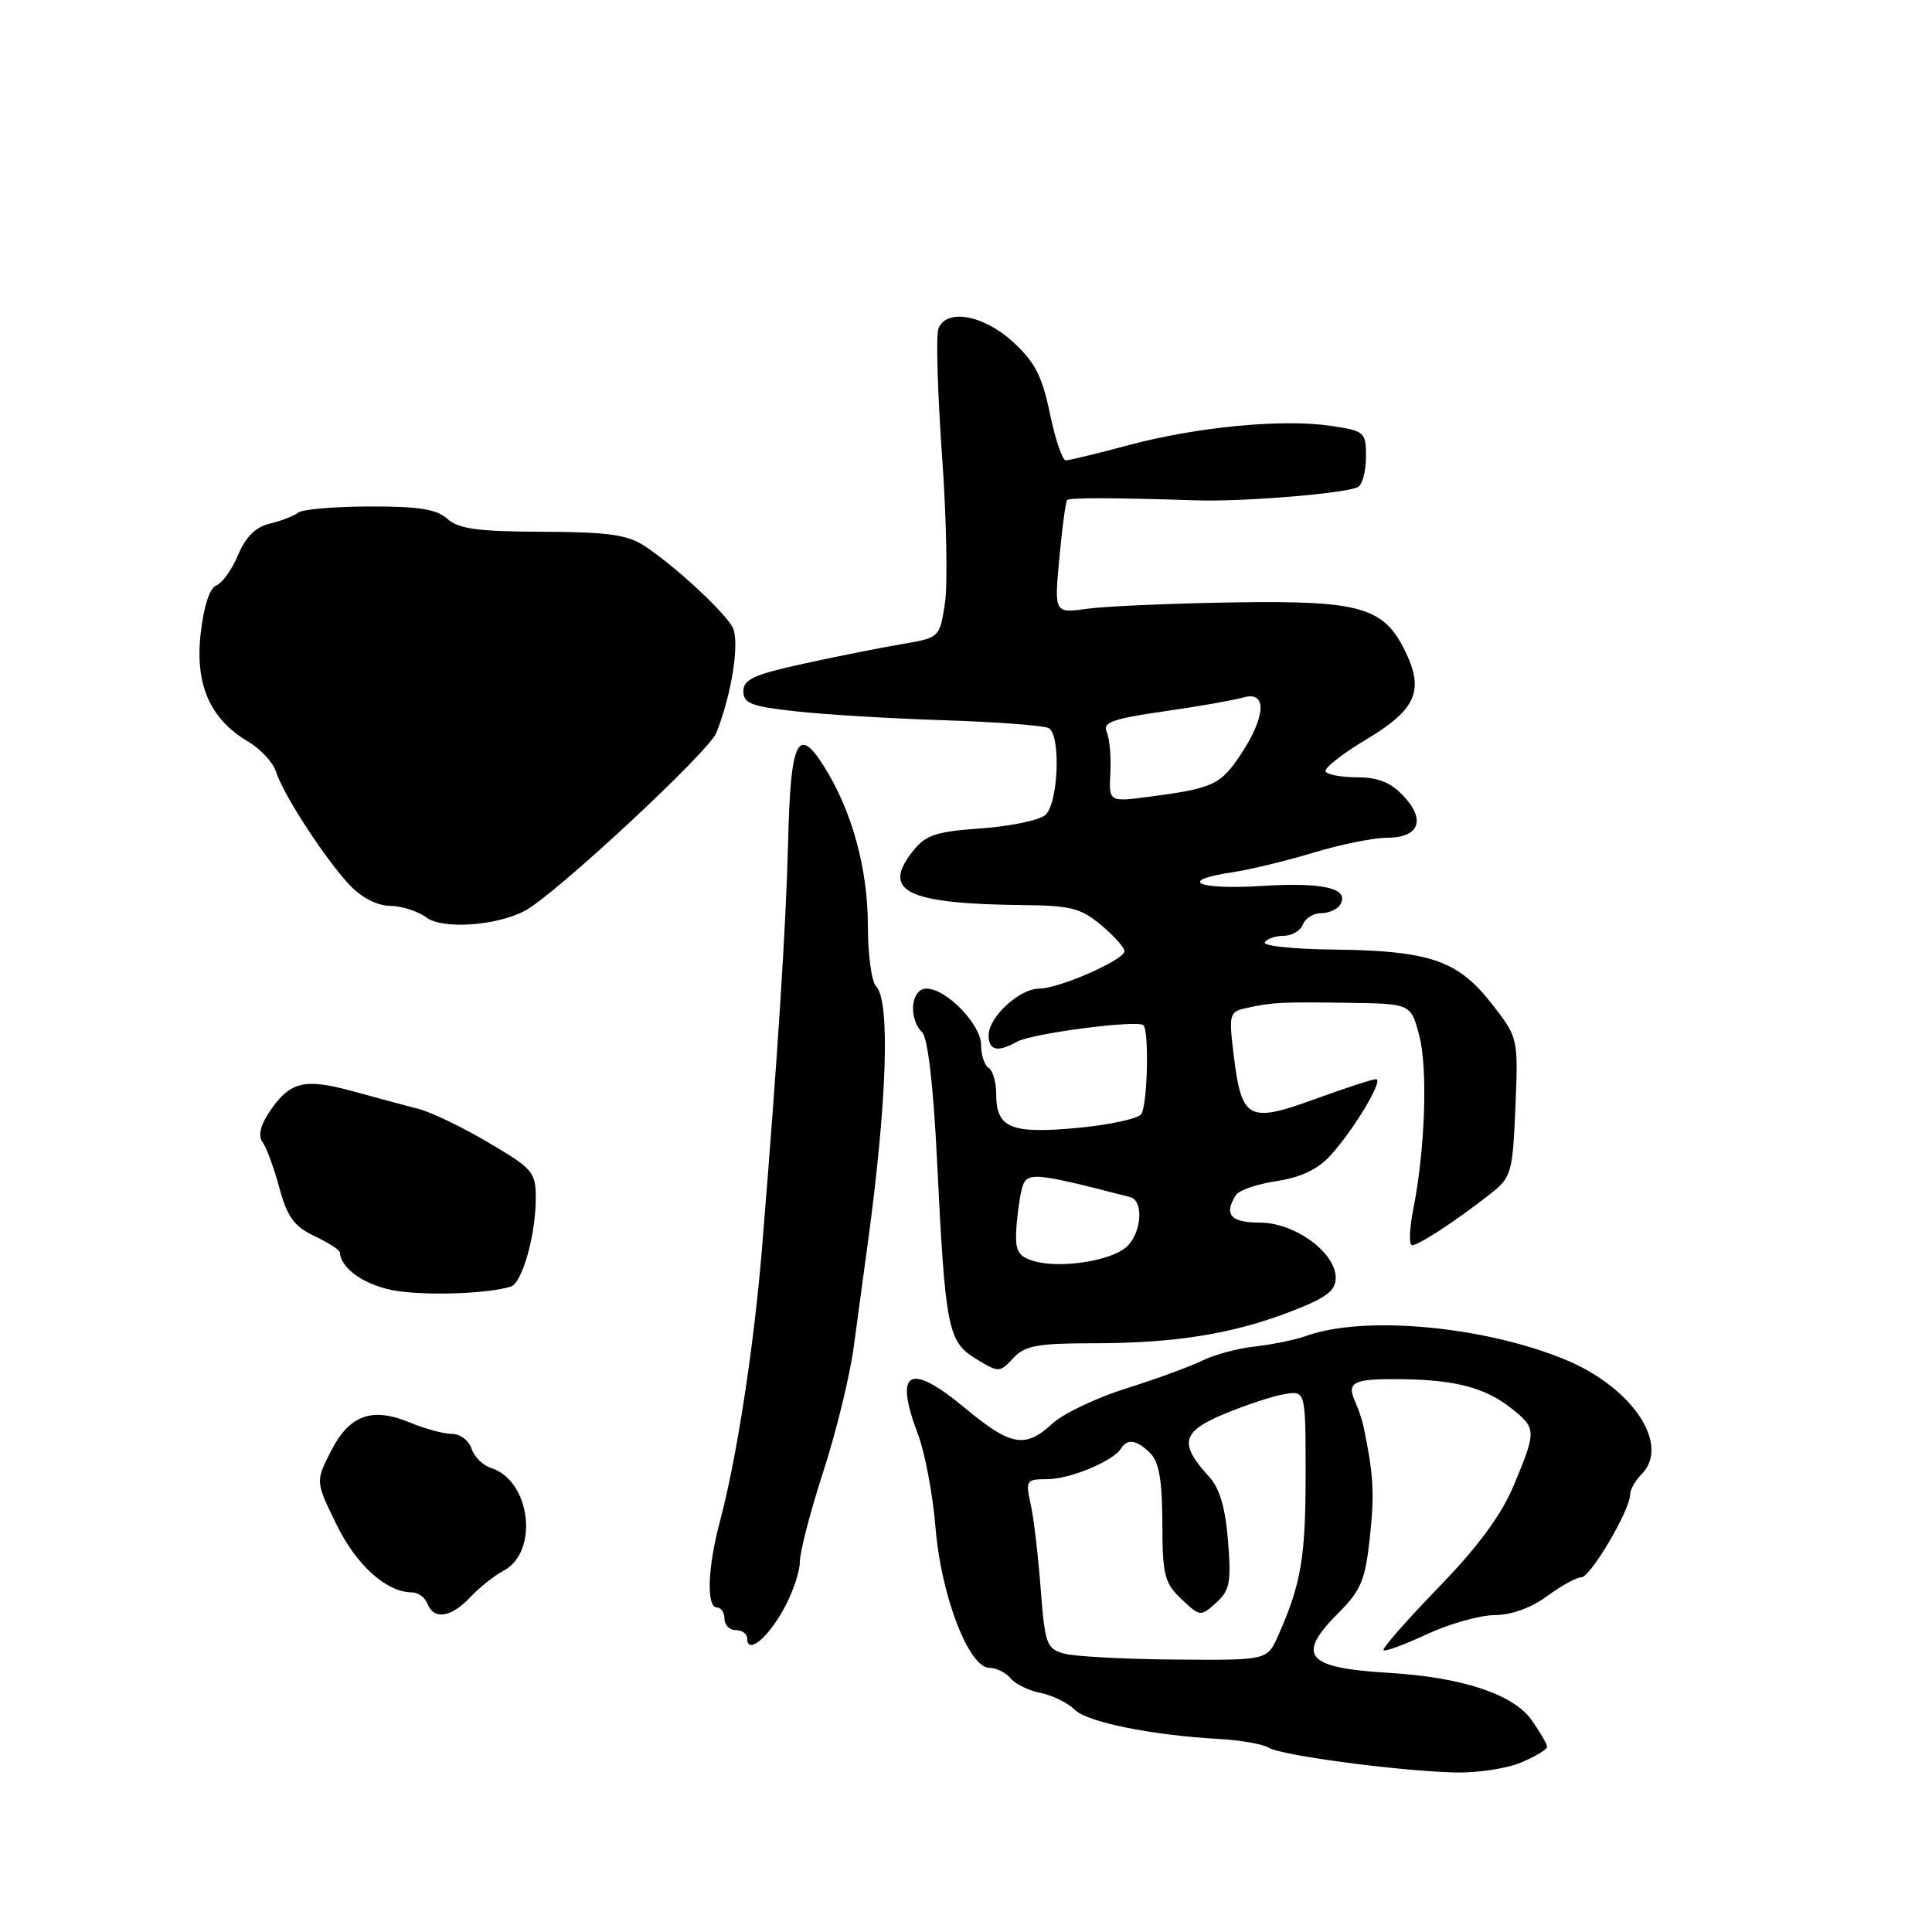 <?xml version="1.0" encoding="UTF-8" standalone="no"?>
<!DOCTYPE svg PUBLIC "-//W3C//DTD SVG 1.1//EN" "http://www.w3.org/Graphics/SVG/1.1/DTD/svg11.dtd" >
<svg xmlns="http://www.w3.org/2000/svg" xmlns:xlink="http://www.w3.org/1999/xlink" version="1.1" viewBox="0 0 256 256">
 <g >
 <path fill="currentColor"
d=" M 201.53 233.55 C 203.44 232.75 205.00 231.81 205.00 231.46 C 205.00 231.10 204.07 229.51 202.94 227.91 C 200.50 224.48 193.71 222.24 184.00 221.66 C 172.99 221.00 171.67 219.40 177.41 213.66 C 180.35 210.71 180.91 209.36 181.52 203.64 C 182.14 197.82 182.00 195.37 180.67 189.00 C 180.50 188.18 180.00 186.69 179.56 185.71 C 178.39 183.11 179.32 182.67 185.75 182.75 C 192.91 182.84 196.83 183.89 200.30 186.64 C 203.59 189.26 203.60 189.60 200.60 196.77 C 198.93 200.77 195.89 204.89 190.57 210.39 C 186.37 214.72 183.11 218.45 183.32 218.66 C 183.54 218.87 186.14 217.91 189.10 216.53 C 192.07 215.15 196.10 214.02 198.06 214.01 C 200.27 214.00 202.89 213.05 205.00 211.50 C 206.86 210.12 208.90 209.00 209.54 209.00 C 210.74 209.00 216.00 200.08 216.00 198.04 C 216.00 197.39 216.68 196.18 217.50 195.36 C 221.41 191.45 216.29 183.79 207.31 180.12 C 196.47 175.68 180.66 174.26 173.00 177.04 C 171.62 177.54 168.62 178.15 166.33 178.41 C 164.03 178.66 160.88 179.50 159.33 180.28 C 157.77 181.05 153.24 182.71 149.27 183.96 C 145.29 185.21 140.88 187.31 139.46 188.62 C 135.86 191.96 133.95 191.63 127.91 186.61 C 120.45 180.41 118.41 181.56 121.66 190.12 C 122.57 192.53 123.61 198.10 123.97 202.50 C 124.71 211.50 128.38 221.00 131.12 221.00 C 132.02 221.00 133.27 221.62 133.90 222.38 C 134.53 223.14 136.33 224.02 137.90 224.33 C 139.47 224.64 141.49 225.63 142.38 226.53 C 144.05 228.20 152.54 229.92 161.62 230.43 C 164.44 230.59 167.37 231.11 168.12 231.58 C 169.76 232.61 185.30 234.67 192.78 234.86 C 195.69 234.94 199.62 234.35 201.53 233.55 Z  M 103.73 213.42 C 104.96 211.27 105.97 208.37 105.98 207.00 C 105.99 205.62 107.39 200.22 109.09 195.00 C 110.79 189.77 112.60 182.35 113.12 178.50 C 113.64 174.65 114.46 168.57 114.95 165.00 C 117.54 146.03 117.99 132.59 116.08 130.68 C 115.49 130.09 115.00 126.51 115.00 122.74 C 115.00 115.15 112.92 107.53 109.24 101.64 C 105.73 96.01 104.75 98.01 104.43 111.50 C 104.16 122.65 103.05 139.93 100.96 165.50 C 99.90 178.46 97.59 193.42 95.38 201.65 C 93.76 207.70 93.58 213.00 95.00 213.00 C 95.55 213.00 96.00 213.68 96.00 214.50 C 96.00 215.32 96.67 216.00 97.50 216.00 C 98.33 216.00 99.00 216.49 99.00 217.08 C 99.00 219.23 101.55 217.26 103.73 213.42 Z  M 62.30 211.65 C 63.51 210.36 65.49 208.78 66.71 208.14 C 71.45 205.64 70.32 196.19 65.08 194.52 C 63.99 194.18 62.82 193.02 62.48 191.95 C 62.14 190.88 60.98 190.00 59.90 190.00 C 58.82 190.00 56.33 189.33 54.36 188.51 C 49.31 186.40 46.31 187.47 43.86 192.27 C 41.80 196.31 41.80 196.31 44.58 201.99 C 47.23 207.42 51.22 211.00 54.61 211.00 C 55.41 211.00 56.32 211.68 56.64 212.50 C 57.48 214.68 59.78 214.34 62.30 211.65 Z  M 144.79 177.99 C 155.65 177.99 163.29 176.77 170.99 173.80 C 175.73 171.98 176.97 171.05 176.99 169.34 C 177.01 165.97 171.57 162.00 166.92 162.00 C 163.05 162.00 162.12 160.92 163.77 158.35 C 164.17 157.71 166.60 156.88 169.16 156.50 C 172.33 156.02 174.60 154.95 176.25 153.15 C 179.37 149.74 183.41 143.00 182.33 143.00 C 181.87 142.99 178.21 144.19 174.19 145.65 C 165.41 148.85 164.51 148.36 163.47 139.80 C 162.81 134.36 162.89 134.07 165.14 133.57 C 168.63 132.81 169.73 132.75 178.71 132.88 C 186.92 133.00 186.92 133.00 188.04 137.13 C 189.21 141.49 188.85 152.29 187.26 160.25 C 186.74 162.86 186.68 165.00 187.11 165.00 C 188.00 165.00 193.03 161.70 197.50 158.18 C 200.27 156.00 200.43 155.45 200.80 146.69 C 201.18 137.50 201.18 137.50 197.58 132.90 C 193.12 127.22 189.37 125.96 176.53 125.82 C 171.32 125.76 167.30 125.33 167.59 124.86 C 167.88 124.39 169.01 124.00 170.09 124.00 C 171.18 124.00 172.32 123.33 172.64 122.50 C 172.95 121.67 174.04 121.00 175.05 121.00 C 176.06 121.00 177.19 120.50 177.57 119.89 C 178.90 117.73 175.41 116.88 167.25 117.39 C 158.60 117.93 155.91 116.69 163.30 115.58 C 165.67 115.23 170.50 114.05 174.05 112.98 C 177.60 111.90 181.98 111.01 183.78 111.01 C 188.05 111.00 188.97 108.66 185.95 105.45 C 184.30 103.69 182.59 103.00 179.88 103.00 C 177.81 103.00 175.91 102.66 175.65 102.24 C 175.39 101.82 177.81 99.91 181.02 97.99 C 187.58 94.07 188.72 91.57 186.28 86.46 C 183.41 80.45 180.37 79.56 163.50 79.82 C 155.25 79.95 146.52 80.33 144.09 80.66 C 139.69 81.27 139.69 81.27 140.37 73.95 C 140.74 69.91 141.21 66.46 141.40 66.26 C 141.74 65.93 147.51 65.94 158.50 66.30 C 164.76 66.51 178.62 65.36 179.98 64.51 C 180.54 64.17 181.00 62.36 181.00 60.50 C 181.00 57.25 180.83 57.10 176.36 56.43 C 170.00 55.47 158.60 56.56 149.56 58.98 C 145.42 60.09 141.67 61.00 141.22 61.00 C 140.77 61.00 139.83 58.22 139.12 54.81 C 138.09 49.84 137.14 47.98 134.23 45.31 C 130.29 41.71 125.38 40.84 124.34 43.56 C 124.01 44.42 124.23 51.96 124.82 60.31 C 125.42 68.67 125.59 77.53 125.20 80.00 C 124.50 84.49 124.49 84.50 119.50 85.35 C 116.75 85.81 110.90 86.98 106.50 87.94 C 99.91 89.38 98.50 90.02 98.50 91.59 C 98.50 93.21 99.55 93.61 105.50 94.26 C 109.35 94.69 118.23 95.22 125.23 95.44 C 132.23 95.67 138.42 96.14 138.98 96.49 C 140.61 97.50 140.22 106.57 138.49 108.01 C 137.65 108.70 133.81 109.50 129.95 109.77 C 123.94 110.20 122.64 110.64 120.93 112.82 C 116.76 118.12 120.16 119.77 135.67 119.93 C 141.87 119.99 143.26 120.35 145.92 122.59 C 147.62 124.01 149.00 125.57 149.00 126.04 C 149.00 127.19 140.30 131.00 137.69 131.00 C 135.08 131.00 131.00 134.77 131.00 137.17 C 131.00 139.21 132.17 139.48 134.76 138.03 C 136.73 136.93 150.77 135.10 151.51 135.85 C 152.28 136.61 152.05 146.38 151.23 147.62 C 150.83 148.23 146.99 149.06 142.71 149.46 C 133.90 150.27 132.00 149.47 132.00 144.94 C 132.00 143.39 131.55 141.84 131.00 141.50 C 130.45 141.16 130.00 139.80 130.00 138.48 C 130.00 135.75 125.41 131.00 122.76 131.00 C 120.70 131.00 120.32 134.92 122.19 136.79 C 122.94 137.54 123.68 143.85 124.16 153.74 C 125.26 176.11 125.59 177.78 129.32 180.05 C 132.36 181.90 132.45 181.90 134.25 179.97 C 135.80 178.30 137.42 178.00 144.79 177.99 Z  M 67.69 170.48 C 69.19 170.01 70.99 163.65 70.99 158.80 C 71.00 155.31 70.63 154.88 64.75 151.41 C 61.31 149.38 57.15 147.37 55.50 146.95 C 53.85 146.52 49.89 145.46 46.69 144.58 C 40.21 142.81 38.34 143.31 35.57 147.53 C 34.48 149.19 34.20 150.56 34.78 151.32 C 35.28 151.97 36.28 154.68 37.00 157.34 C 38.06 161.26 38.95 162.49 41.66 163.78 C 43.49 164.65 45.01 165.62 45.03 165.94 C 45.16 168.19 48.62 170.50 52.76 171.08 C 57.10 171.70 64.78 171.39 67.69 170.48 Z  M 69.50 120.71 C 73.40 118.70 93.90 99.65 94.92 97.10 C 96.98 91.92 98.05 84.96 97.07 83.12 C 95.94 81.01 89.36 74.93 85.38 72.33 C 83.13 70.85 80.52 70.49 71.85 70.46 C 63.28 70.43 60.75 70.08 59.28 68.75 C 57.86 67.47 55.49 67.09 49.00 67.11 C 44.35 67.12 40.09 67.48 39.53 67.92 C 38.96 68.36 37.27 69.02 35.76 69.38 C 33.87 69.83 32.56 71.13 31.55 73.53 C 30.75 75.45 29.45 77.27 28.67 77.57 C 27.78 77.91 27.00 80.32 26.59 83.94 C 25.82 90.72 27.83 95.29 32.90 98.28 C 34.54 99.25 36.19 101.04 36.58 102.27 C 37.51 105.25 43.09 113.83 46.31 117.25 C 47.91 118.95 49.97 120.01 51.70 120.03 C 53.24 120.05 55.39 120.74 56.48 121.56 C 58.60 123.16 65.64 122.71 69.50 120.71 Z  M 141.00 219.11 C 138.67 218.46 138.46 217.87 137.89 210.46 C 137.56 206.08 136.96 201.04 136.56 199.25 C 135.88 196.16 135.98 196.00 138.77 196.00 C 141.76 196.00 147.50 193.61 148.54 191.94 C 149.38 190.58 150.64 190.78 152.43 192.57 C 153.58 193.72 154.00 196.19 154.02 201.82 C 154.03 208.71 154.29 209.75 156.54 211.88 C 159.01 214.22 159.09 214.23 161.14 212.38 C 162.96 210.74 163.16 209.69 162.72 204.18 C 162.37 199.78 161.61 197.20 160.22 195.68 C 156.18 191.26 156.56 189.70 162.28 187.33 C 165.15 186.14 168.74 184.96 170.25 184.72 C 173.00 184.28 173.00 184.28 173.00 195.49 C 173.00 206.37 172.39 209.95 169.35 216.75 C 167.91 220.00 167.91 220.00 155.70 219.90 C 148.99 219.85 142.38 219.49 141.00 219.11 Z  M 137.00 167.10 C 134.95 166.50 134.53 165.78 134.65 163.14 C 134.74 161.37 135.06 158.88 135.38 157.62 C 135.99 155.20 136.67 155.25 149.75 158.62 C 151.60 159.09 151.27 163.45 149.25 165.24 C 147.14 167.10 140.45 168.12 137.00 167.10 Z  M 147.13 102.38 C 147.24 100.25 147.02 97.81 146.64 96.97 C 146.08 95.72 147.43 95.24 154.23 94.26 C 158.78 93.61 163.51 92.78 164.75 92.42 C 167.91 91.50 167.76 94.89 164.43 99.93 C 161.72 104.02 160.76 104.46 152.22 105.58 C 146.93 106.27 146.93 106.27 147.13 102.38 Z "/>
</g>
</svg>